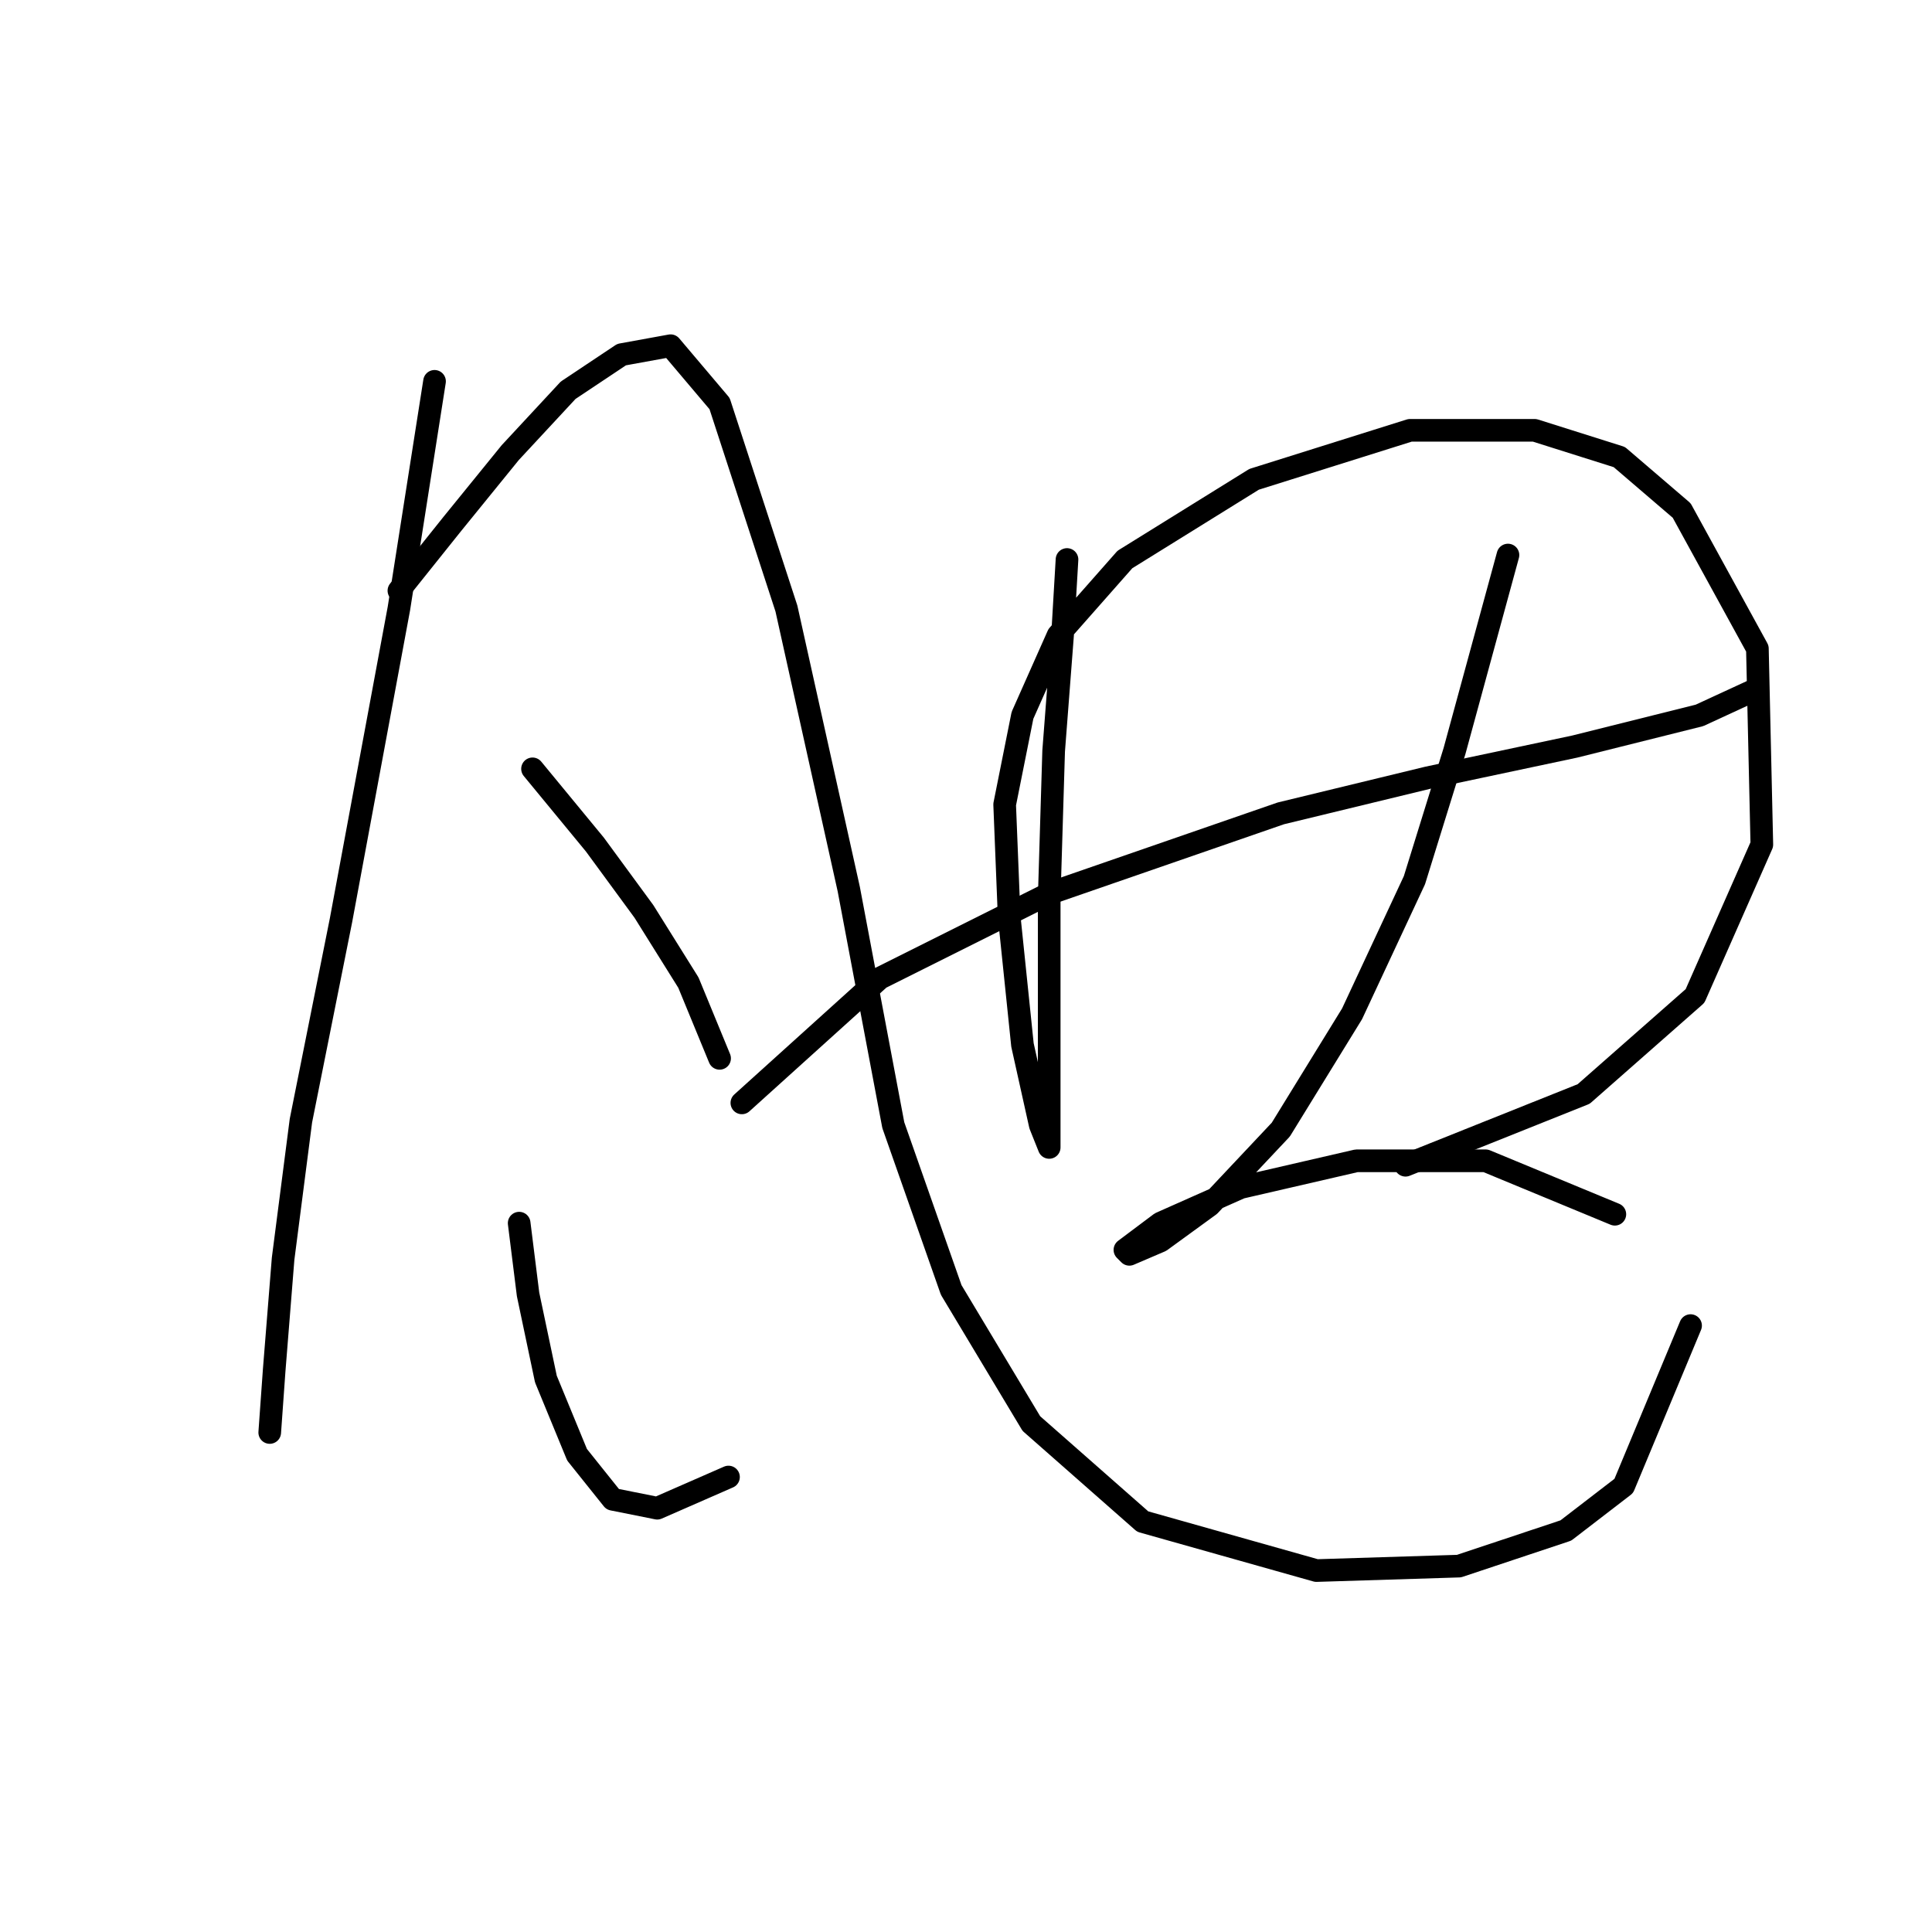 <?xml version="1.0" standalone="no"?>
    <svg width="256" height="256" xmlns="http://www.w3.org/2000/svg" version="1.1">
    <polyline stroke="black" stroke-width="3" stroke-linecap="round" fill="transparent" stroke-linejoin="round" points="57.578 50.529 52.857 80.628 45.184 121.941 39.872 148.5 37.512 166.795 36.331 181.55 35.741 189.813 35.741 189.813 " />
        <polyline stroke="black" stroke-width="3" stroke-linecap="round" fill="transparent" stroke-linejoin="round" points="52.857 78.268 59.939 69.415 67.611 59.972 75.284 51.709 82.366 46.988 88.858 45.807 95.35 53.48 104.203 80.628 112.465 117.81 118.367 149.09 126.039 170.927 136.663 188.632 151.417 201.616 174.435 208.108 193.321 207.518 207.485 202.797 215.157 196.895 224.01 175.648 224.01 175.648 " />
        <polyline stroke="black" stroke-width="3" stroke-linecap="round" fill="transparent" stroke-linejoin="round" points="70.562 101.875 78.825 111.908 85.317 120.761 91.219 130.204 95.35 140.237 95.35 140.237 " />
        <polyline stroke="black" stroke-width="3" stroke-linecap="round" fill="transparent" stroke-linejoin="round" points="68.792 162.074 69.972 171.517 72.333 182.73 76.464 192.763 81.185 198.665 87.087 199.846 96.53 195.714 96.53 195.714 " />
        <polyline stroke="black" stroke-width="3" stroke-linecap="round" fill="transparent" stroke-linejoin="round" points="141.384 74.136 140.794 84.169 139.614 99.514 139.024 118.99 139.024 134.335 139.024 143.778 139.024 149.68 139.024 152.041 137.843 149.09 135.482 138.466 133.712 121.351 133.122 106.597 135.482 94.793 140.204 84.169 149.057 74.136 166.172 63.513 186.828 57.021 203.354 57.021 214.567 60.562 222.83 67.644 232.863 85.94 233.453 111.908 224.6 131.974 209.846 144.959 186.238 154.401 186.238 154.401 " />
        <polyline stroke="black" stroke-width="3" stroke-linecap="round" fill="transparent" stroke-linejoin="round" points="98.301 146.139 116.596 129.614 139.024 118.4 169.713 107.777 189.189 103.055 208.665 98.924 225.19 94.793 232.863 91.252 232.863 91.252 " />
        <polyline stroke="black" stroke-width="3" stroke-linecap="round" fill="transparent" stroke-linejoin="round" points="199.813 73.546 196.271 86.53 192.73 99.514 187.419 116.63 179.156 134.335 169.713 149.68 160.27 159.713 153.778 164.435 149.647 166.205 149.057 165.615 153.778 162.074 164.401 157.352 179.746 153.811 196.862 153.811 213.977 160.894 213.977 160.894 " />
        </svg>